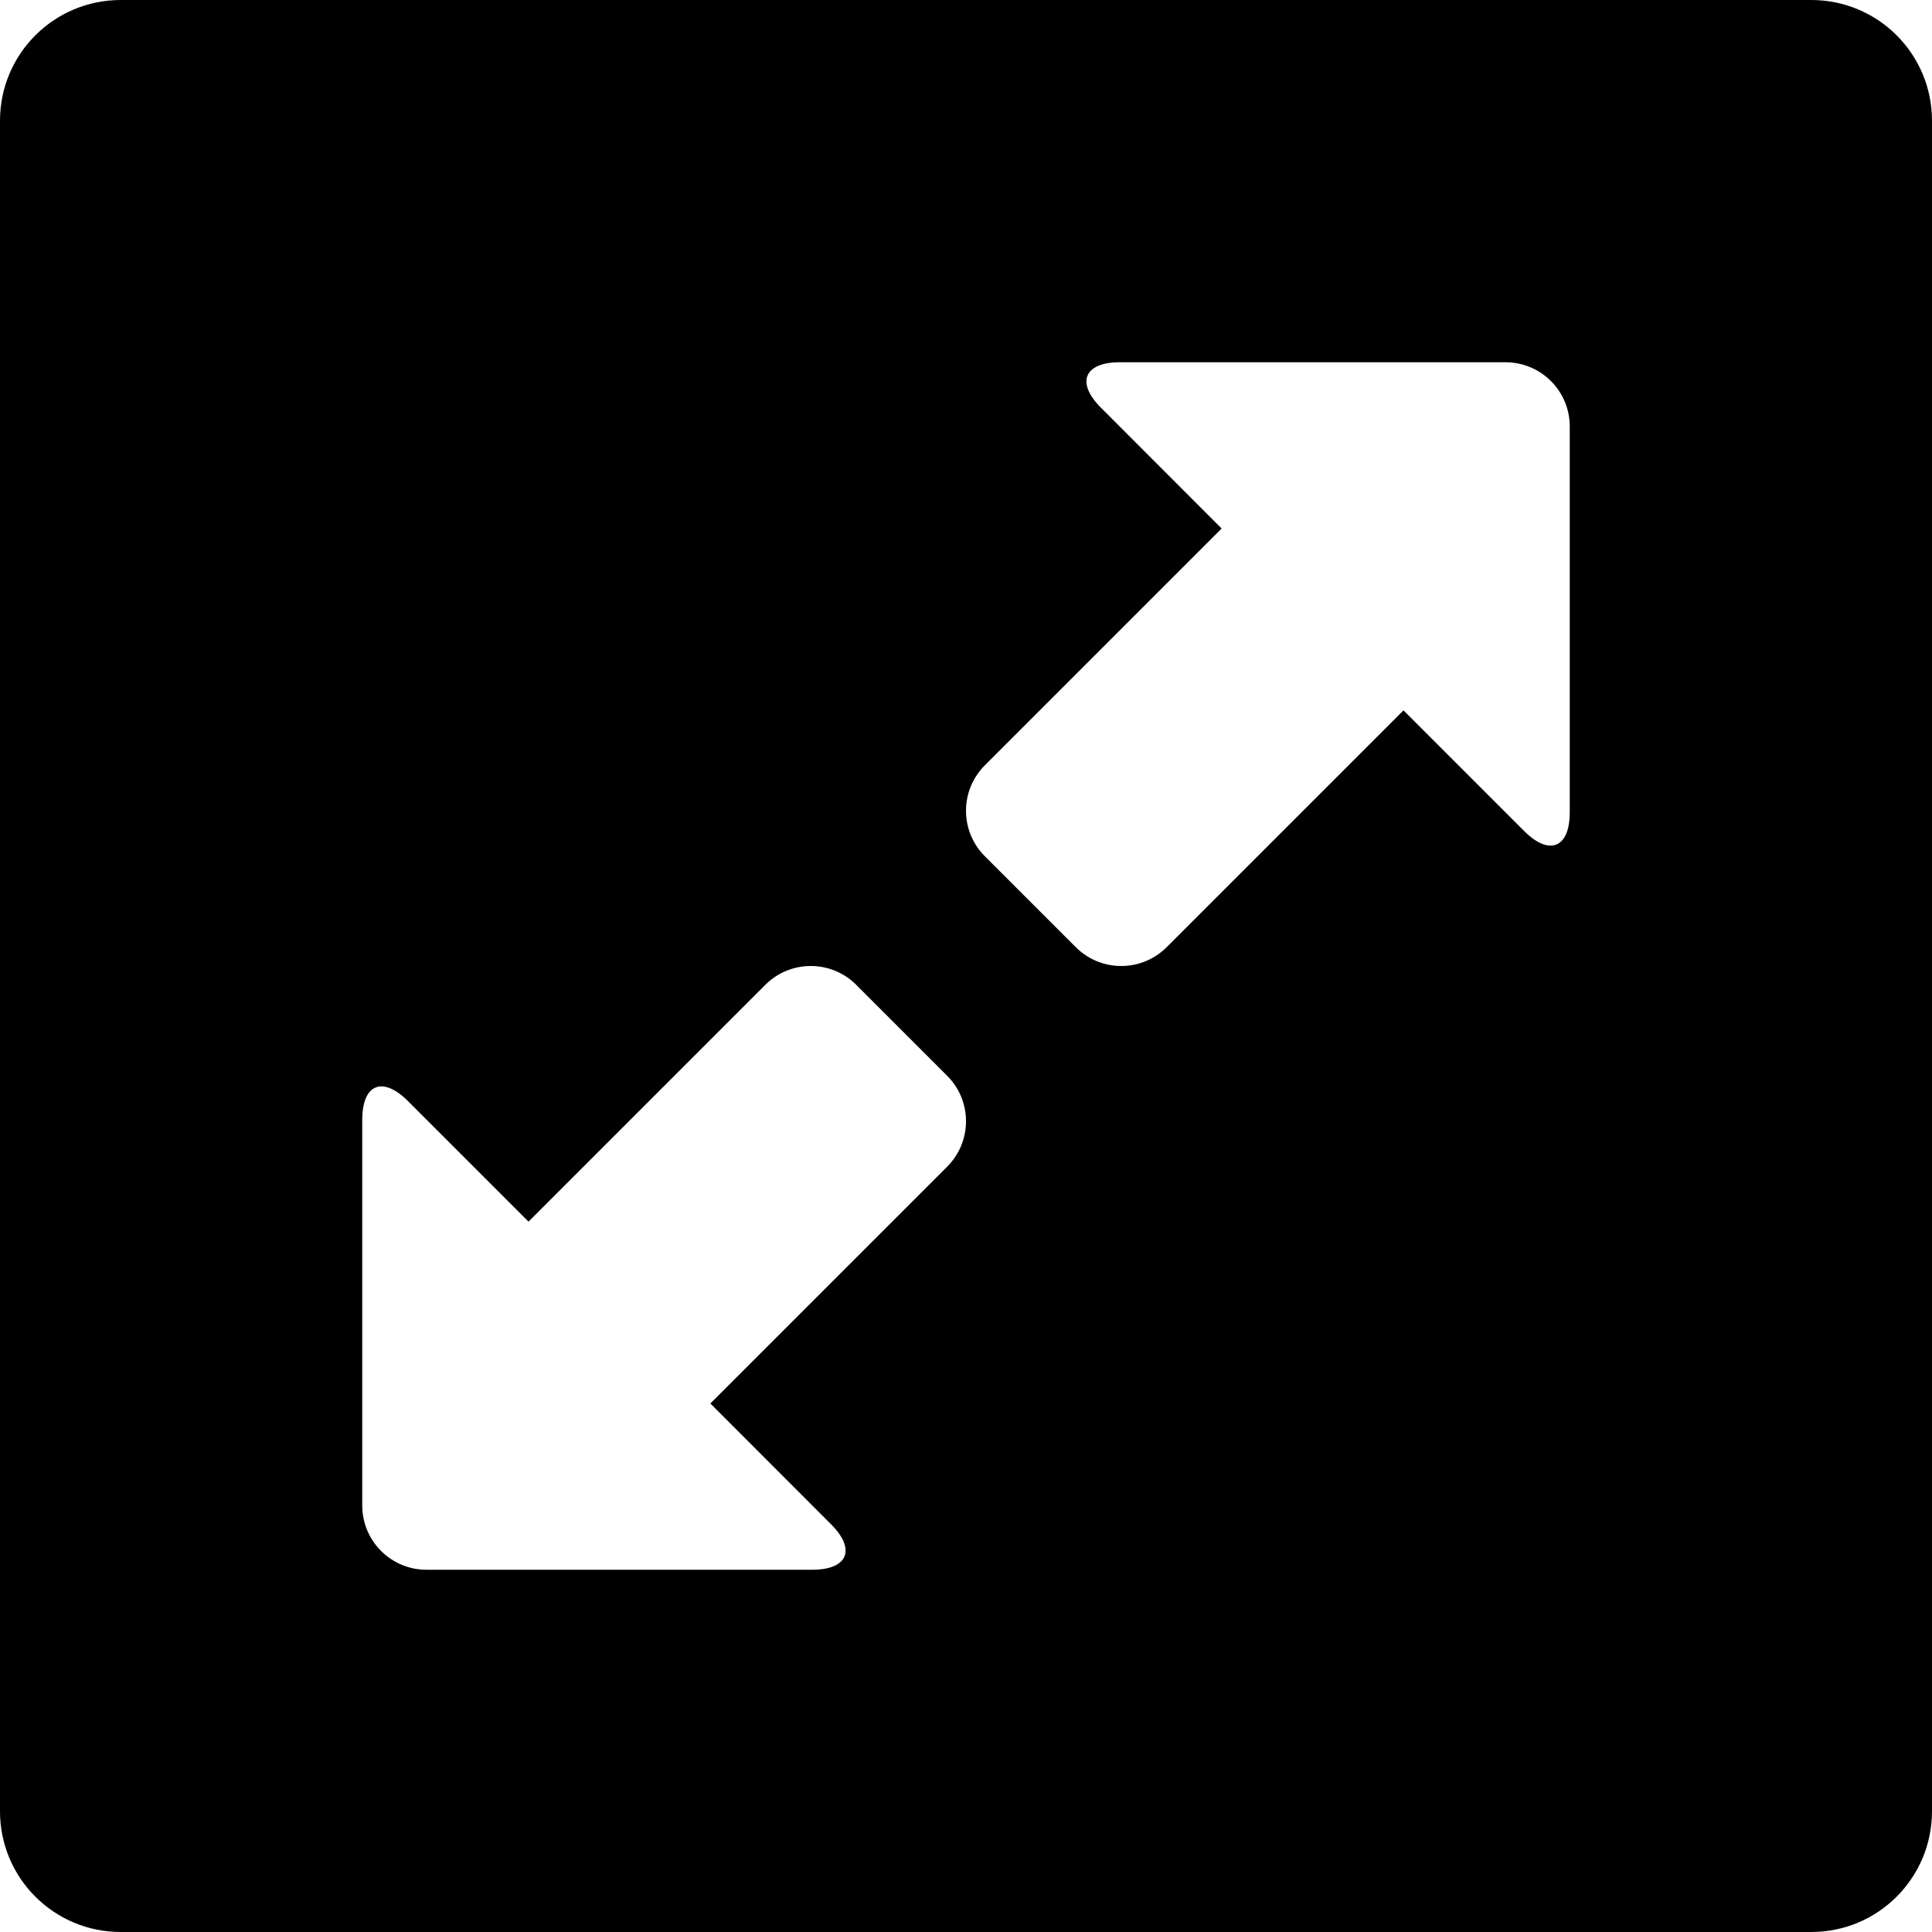 <?xml version="1.0" encoding="iso-8859-1"?>
<!-- Generator: Adobe Illustrator 16.0.0, SVG Export Plug-In . SVG Version: 6.00 Build 0)  -->
<!DOCTYPE svg PUBLIC "-//W3C//DTD SVG 1.1//EN" "http://www.w3.org/Graphics/SVG/1.1/DTD/svg11.dtd">
<svg version="1.1" id="Layer_1" xmlns="http://www.w3.org/2000/svg" xmlns:xlink="http://www.w3.org/1999/xlink" x="0px" y="0px"
	 width="16px" height="16px" viewBox="0 0 16 16" style="enable-background:new 0 0 16 16;" xml:space="preserve">
<path id="Maximize_2_x2C__Expand_2" d="M15,0H1C0.447,0,0,0.447,0,1v14c0,0.553,0.447,1,1,1h14c0.553,0,1-0.447,1-1V1
	C16,0.447,15.553,0,15,0z M7.844,9.662l-1.961,1.961l1,1.001C7.091,12.832,7.021,13,6.727,13H3.532C3.238,13,3,12.762,3,12.468
	V9.273c0-0.295,0.168-0.364,0.377-0.156l1,1l1.961-1.961c0.208-0.208,0.545-0.208,0.753,0l0.753,0.753
	C8.052,9.117,8.052,9.454,7.844,9.662z M13,6.727c0,0.295-0.168,0.364-0.377,0.156l-1-1L9.662,7.844
	c-0.208,0.208-0.545,0.208-0.753,0L8.156,7.091c-0.208-0.208-0.208-0.545,0-0.753l1.961-1.961l-1-1.001C8.909,3.168,8.979,3,9.273,3
	h3.194C12.762,3,13,3.238,13,3.532V6.727z"/>
<g>
</g>
<g>
</g>
<g>
</g>
<g>
</g>
<g>
</g>
<g>
</g>
<g>
</g>
<g>
</g>
<g>
</g>
<g>
</g>
<g>
</g>
<g>
</g>
<g>
</g>
<g>
</g>
<g>
</g>
</svg>
